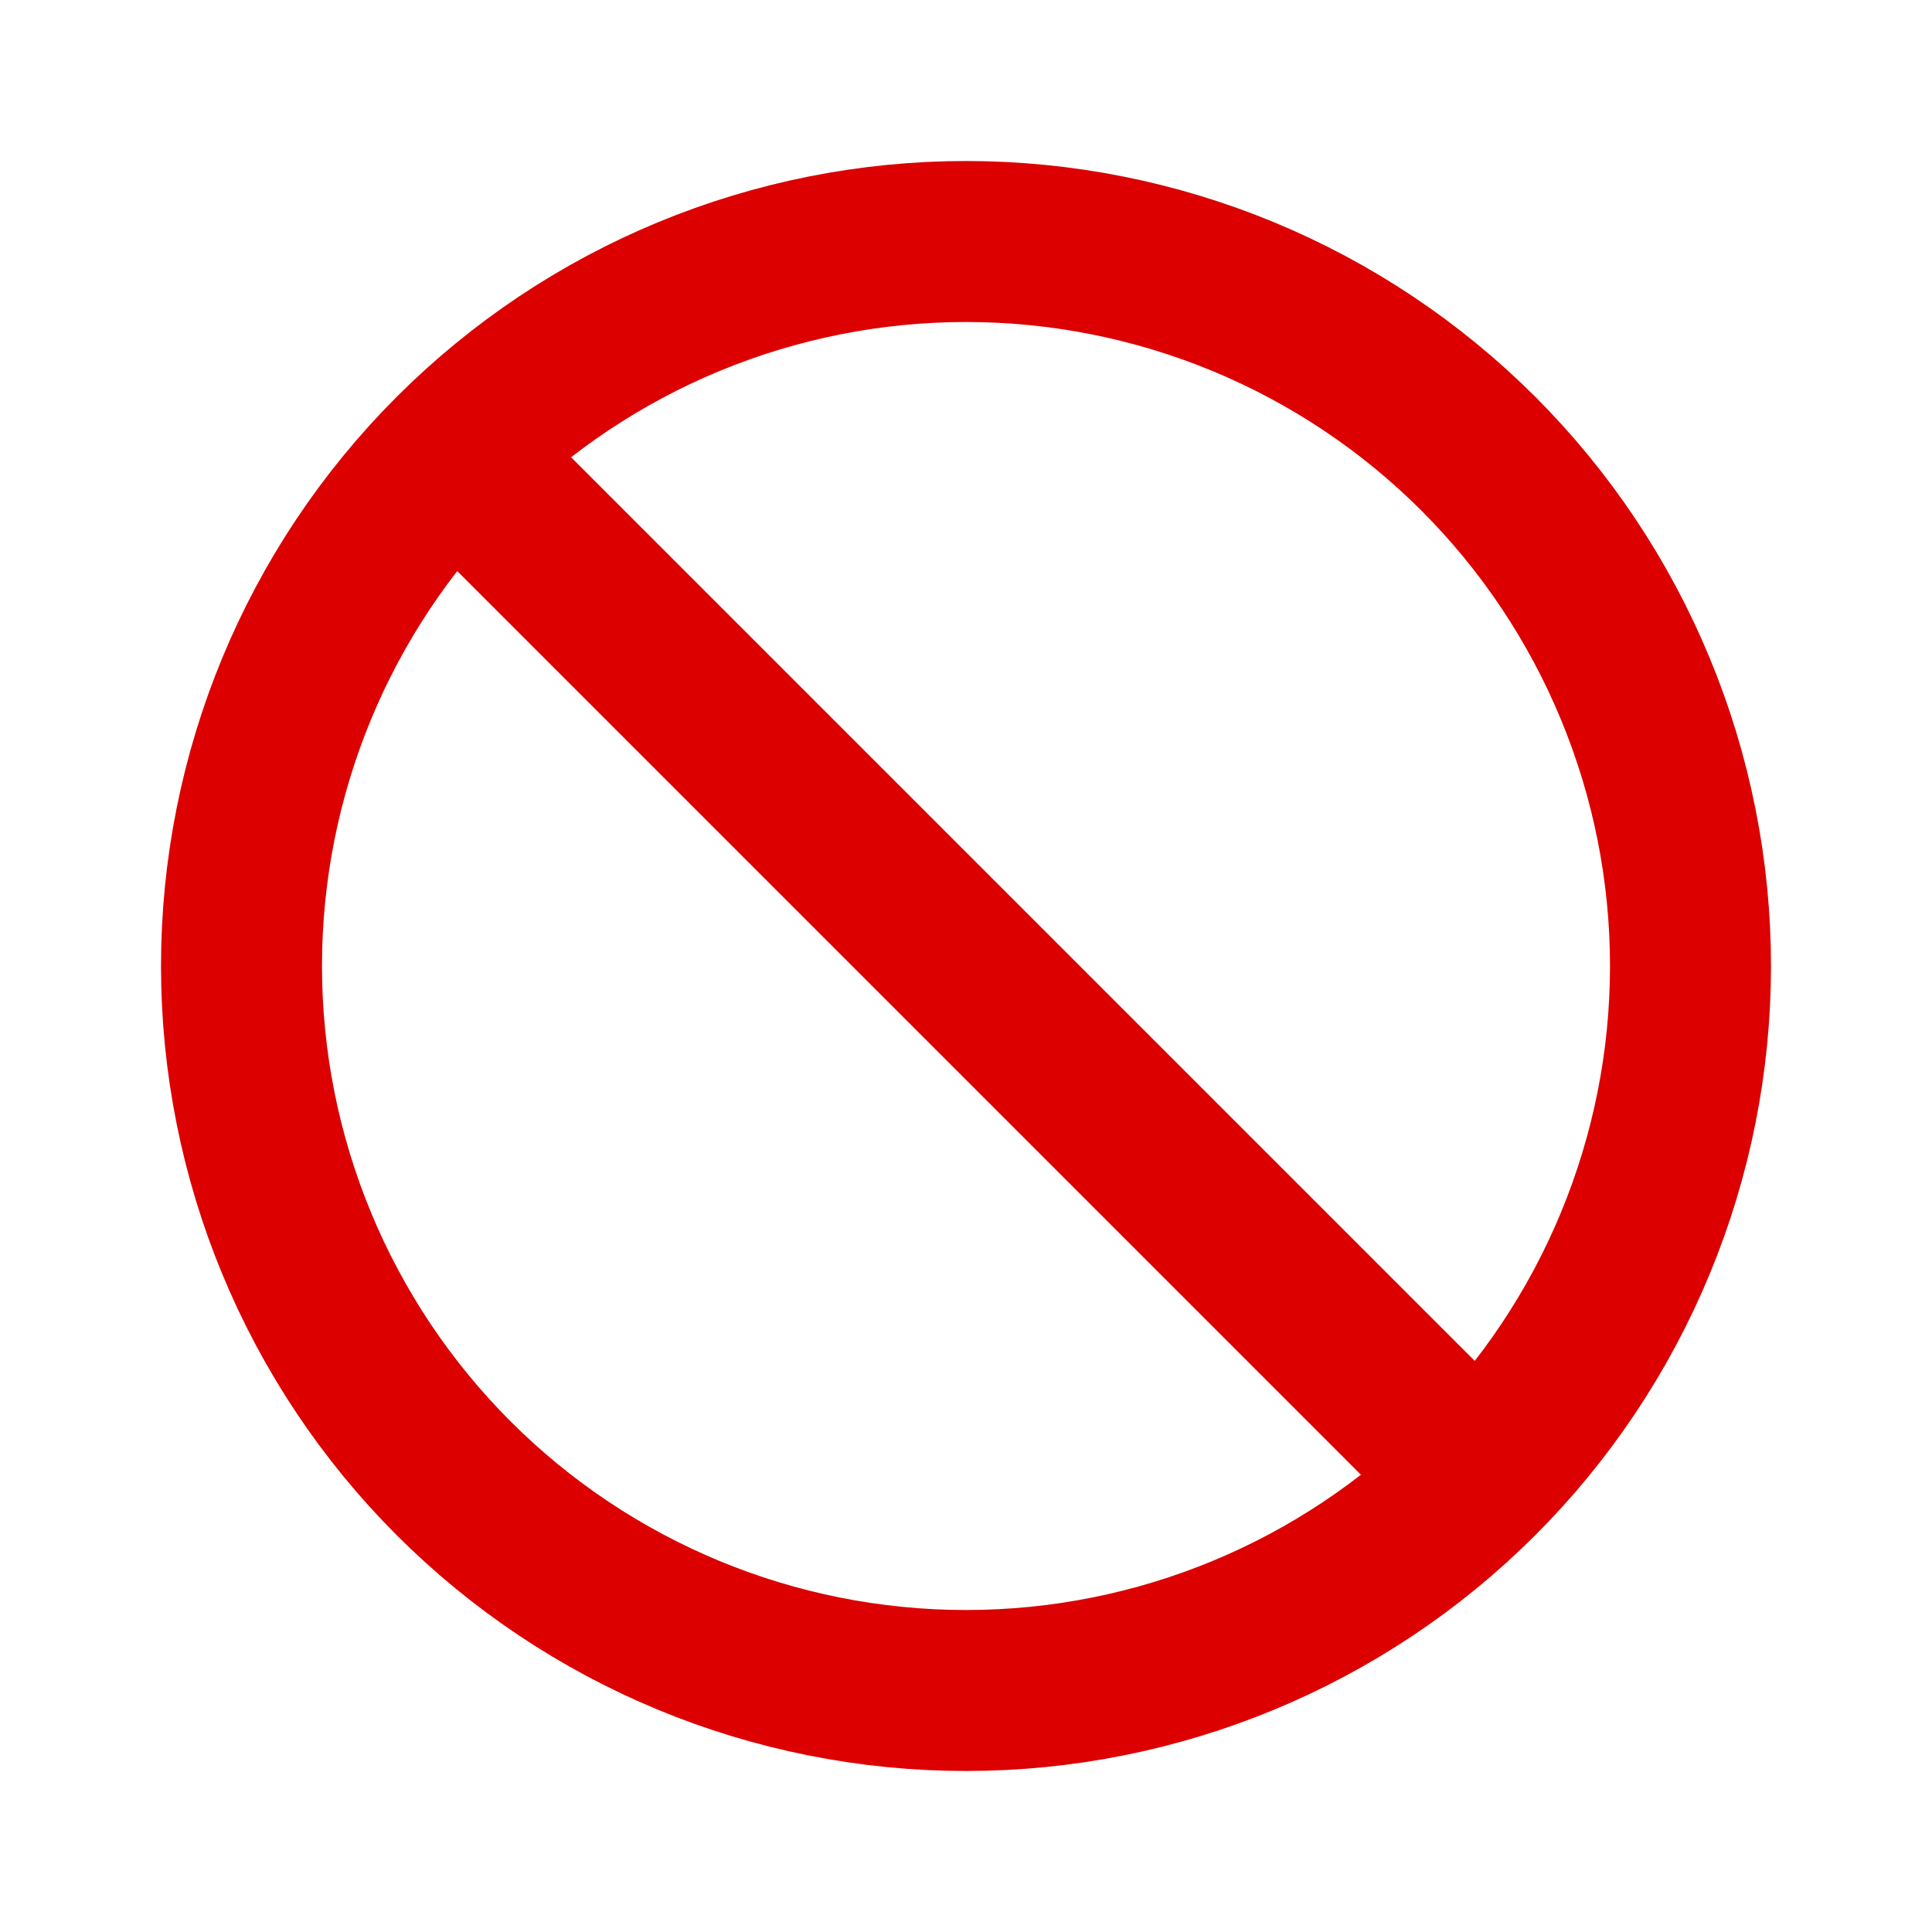 <svg width="34" height="34" viewBox="0 0 34 34" fill="none" xmlns="http://www.w3.org/2000/svg">
<path d="M7.984 7.984C9.168 6.8 10.574 5.861 12.121 5.22C13.668 4.58 15.326 4.25 17 4.25C18.674 4.25 20.332 4.58 21.879 5.22C23.426 5.861 24.832 6.8 26.016 7.984C27.2 9.168 28.139 10.574 28.779 12.121C29.42 13.668 29.75 15.326 29.75 17C29.75 18.674 29.42 20.332 28.779 21.879C28.139 23.426 27.2 24.832 26.016 26.016C23.625 28.407 20.381 29.75 17 29.75C13.618 29.75 10.375 28.407 7.984 26.016C5.593 23.625 4.25 20.381 4.25 17C4.25 13.618 5.593 10.375 7.984 7.984V7.984Z" stroke="#DC0000" stroke-width="2.833" stroke-linecap="round"/>
<path d="M8.5 8.5L25.5 25.5" stroke="#DC0000" stroke-width="2.833" stroke-linecap="round"/>
</svg>
